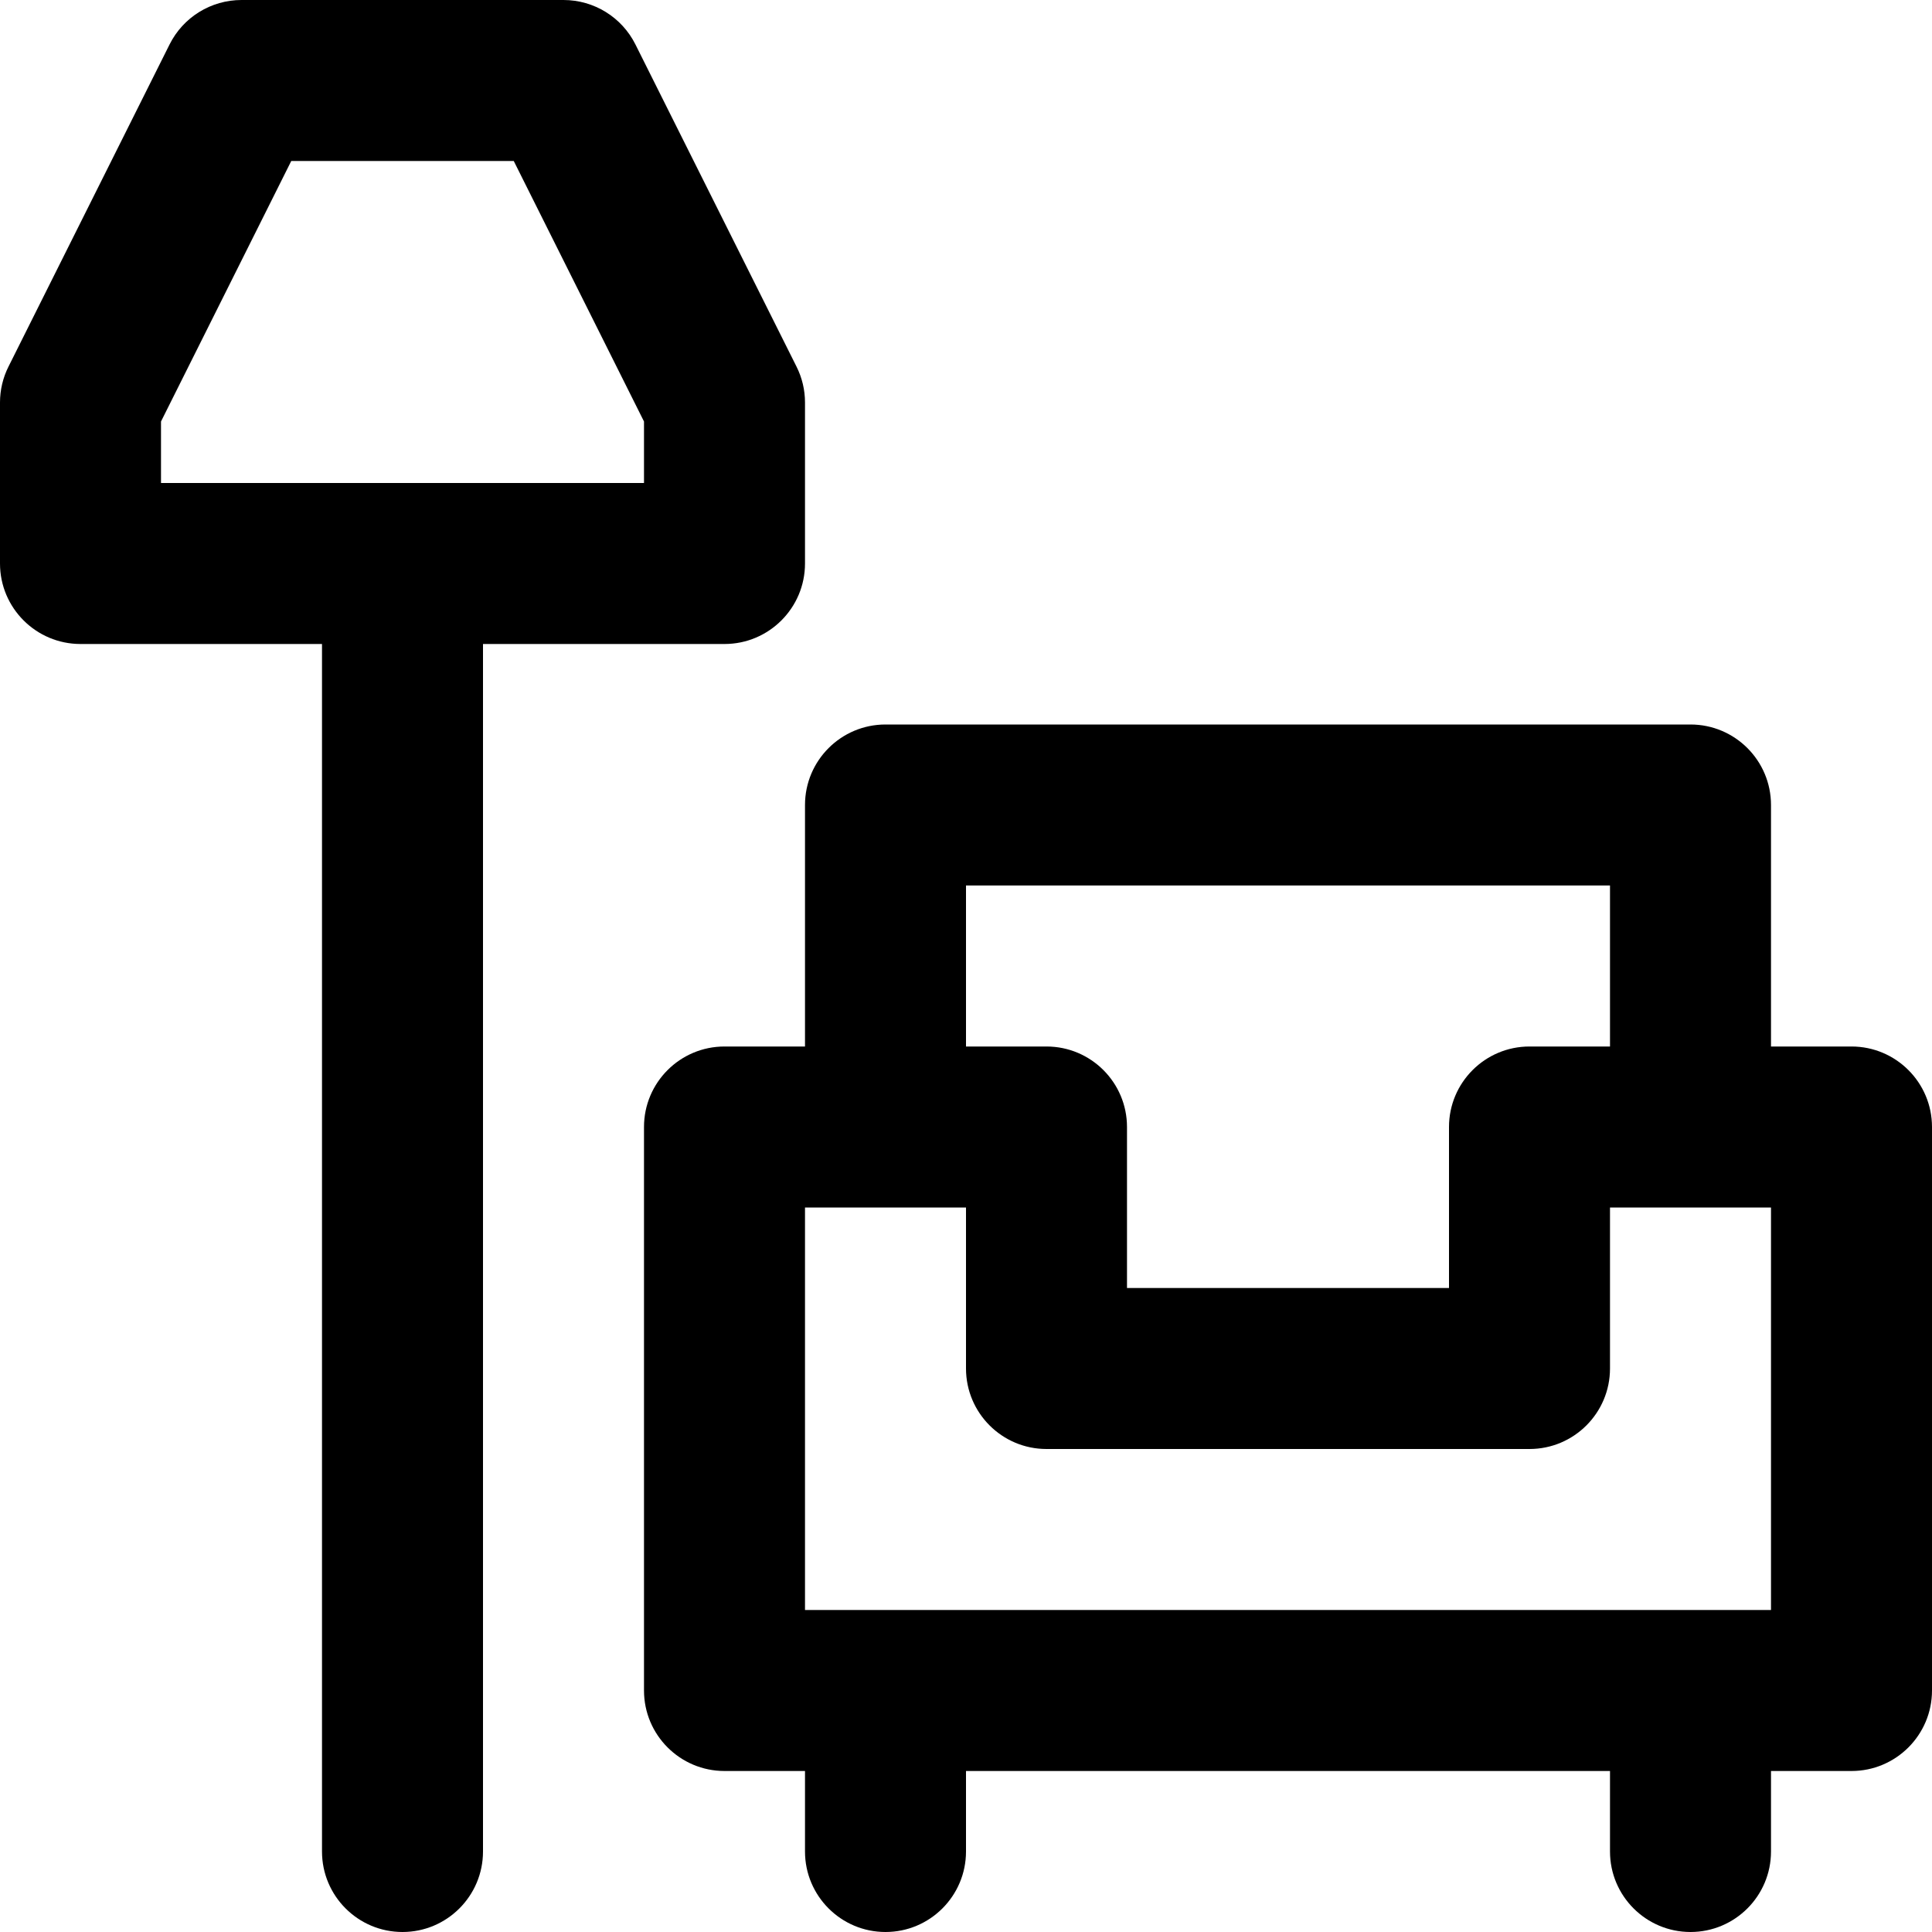 <svg width="24" height="24" viewBox="0 0 24 24" fill="current" xmlns="http://www.w3.org/2000/svg">
  <path fill-rule="evenodd" clip-rule="evenodd" d="M3 0C2.621 0 2.275 0.214 2.106 0.553L0.106 4.553C0.036 4.692 0 4.845 0 5V7C0 7.552 0.448 8 1 8H4L4 23C4 23.552 4.448 24 5 24C5.552 24 6 23.552 6 23L6 8H9C9.552 8 10 7.552 10 7V5C10 4.845 9.964 4.692 9.894 4.553L7.894 0.553C7.725 0.214 7.379 0 7 0H3ZM5 6H8V5.236L6.382 2H3.618L2 5.236V6H5ZM11 9C10.448 9 10 9.448 10 10V13H9C8.448 13 8 13.448 8 14V21C8 21.552 8.448 22 9 22H10V23C10 23.552 10.448 24 11 24C11.552 24 12 23.552 12 23V22H20V23C20 23.552 20.448 24 21 24C21.552 24 22 23.552 22 23V22H23C23.552 22 24 21.552 24 21V14C24 13.448 23.552 13 23 13H22V10C22 9.448 21.552 9 21 9H11ZM21 20H22V15H21H20V17C20 17.552 19.552 18 19 18H13C12.448 18 12 17.552 12 17V15H11H10V20H11H21ZM20 13V11H12V13H13C13.552 13 14 13.448 14 14V16H18V14C18 13.448 18.448 13 19 13H20Z" fill="current" />
</svg>
  